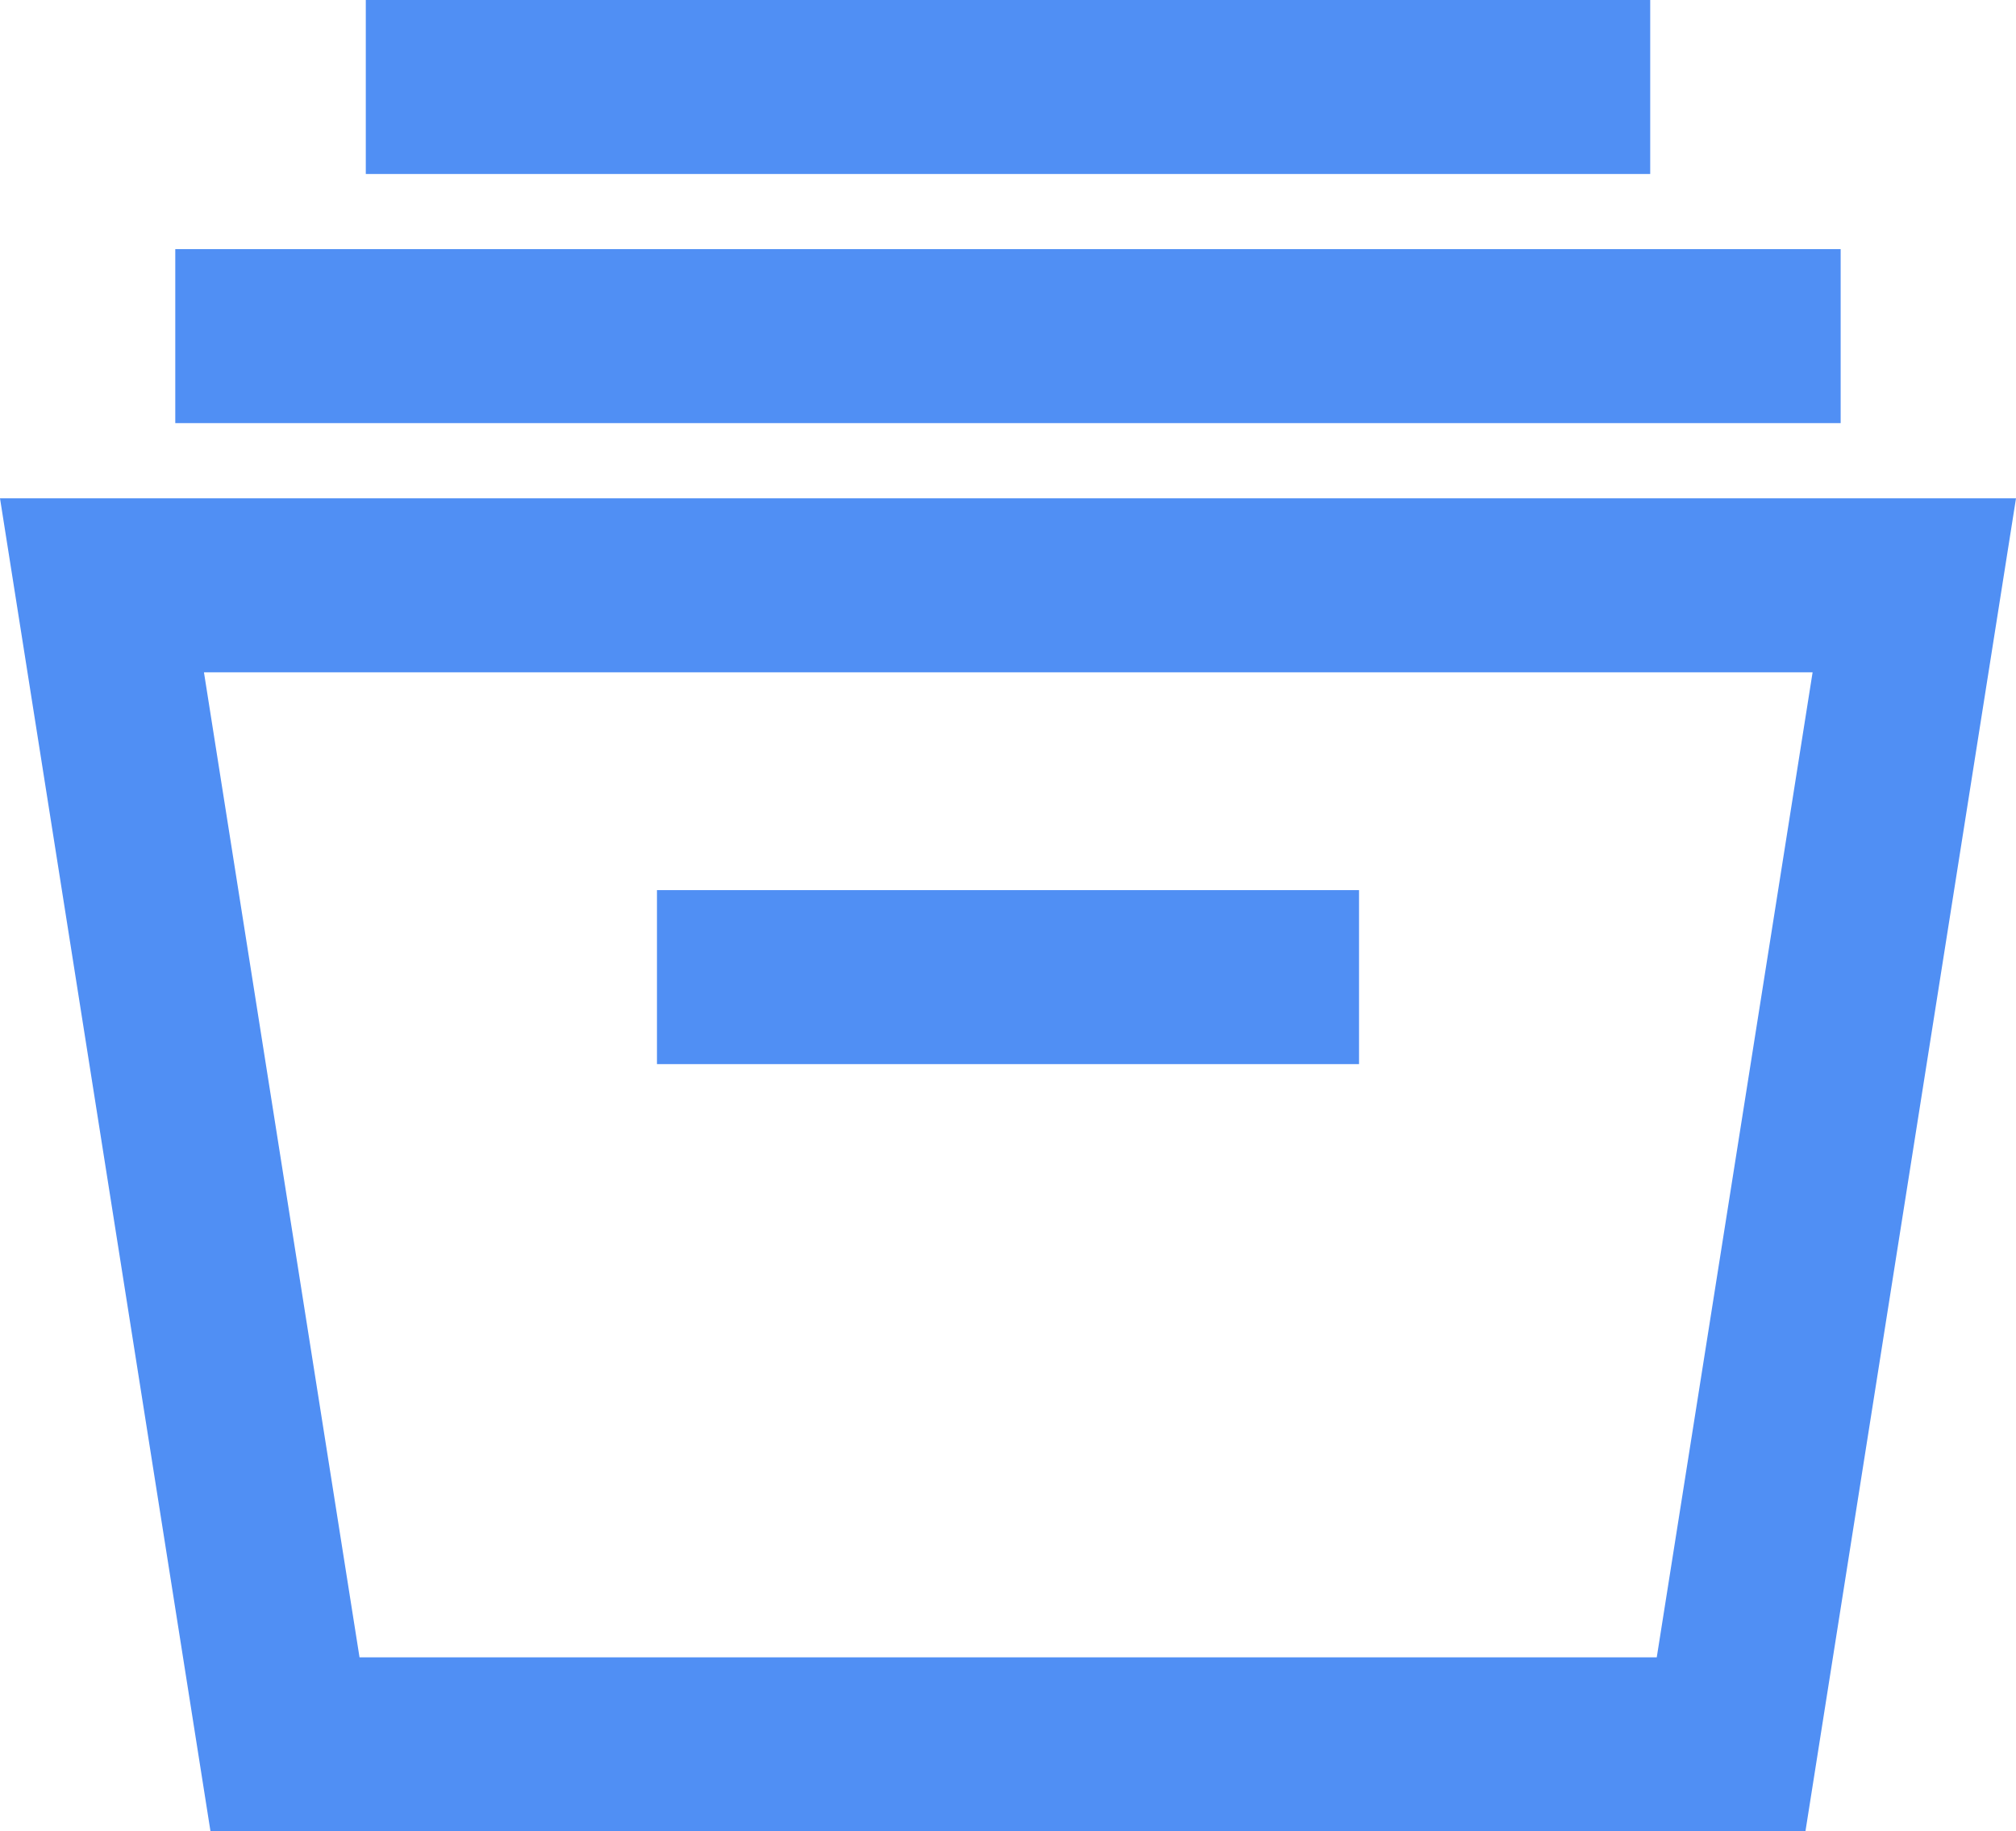 <svg xmlns="http://www.w3.org/2000/svg" width="28.962" height="26.314" viewBox="0 0 28.962 26.314">
    <path data-name="Tracé 26" d="M905.359 2347.677h22.913l3.025-19.154h-28.962zm20.777-2.5H907.5l-2.235-14.154h23.11z" transform="translate(-902.335 -2321.363)" style="fill:#508ff4"/>
    <path data-name="Rectangle 17" transform="translate(9.438 12.79)" style="fill:#508ff4" d="M0 0h10.086v2.5H0z"/>
    <path data-name="Rectangle 18" transform="translate(2.518 3.58)" style="fill:#508ff4" d="M0 0h23.925v2.5H0z"/>
    <path data-name="Rectangle 19" transform="translate(5.255)" style="fill:#508ff4" d="M0 0h18.452v2.5H0z"/>
</svg>
